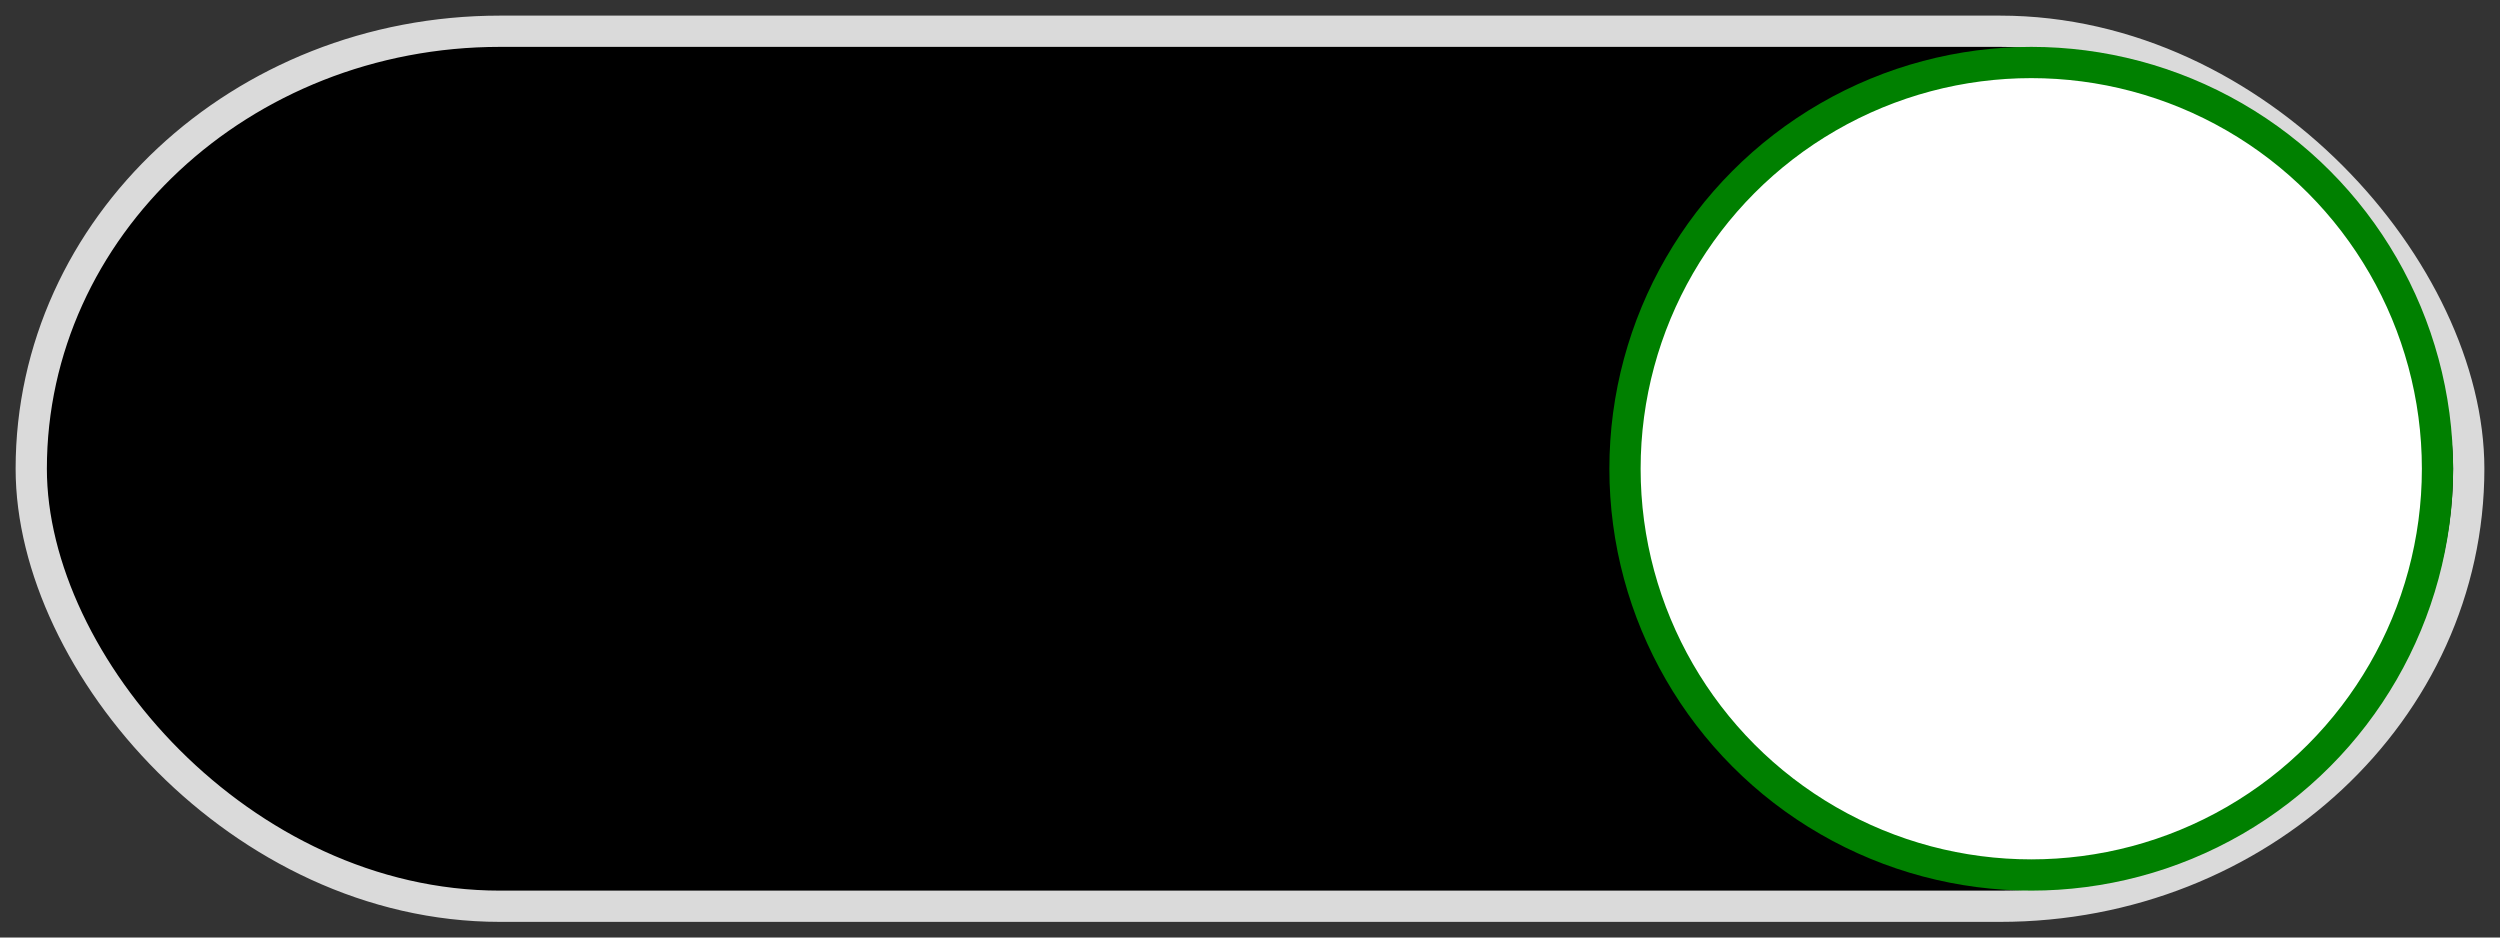 <svg version="1.1" viewBox="0 0 80 30" xml:space="preserve" xmlns="http://www.w3.org/2000/svg" xmlns:xlink="http://www.w3.org/1999/xlink">
  <rect x="0" y="0" width="80" height="30" fill="#333333" stroke="none"/>
  <rect x="1" y="1" rx="15" ry="15" width="78" height="28" fill="black" stroke="#dadada" stroke-width="1"/>
  <circle cx="65" cy="15" r="13" stroke="green" fill="white" stroke-width="1"/>
</svg>